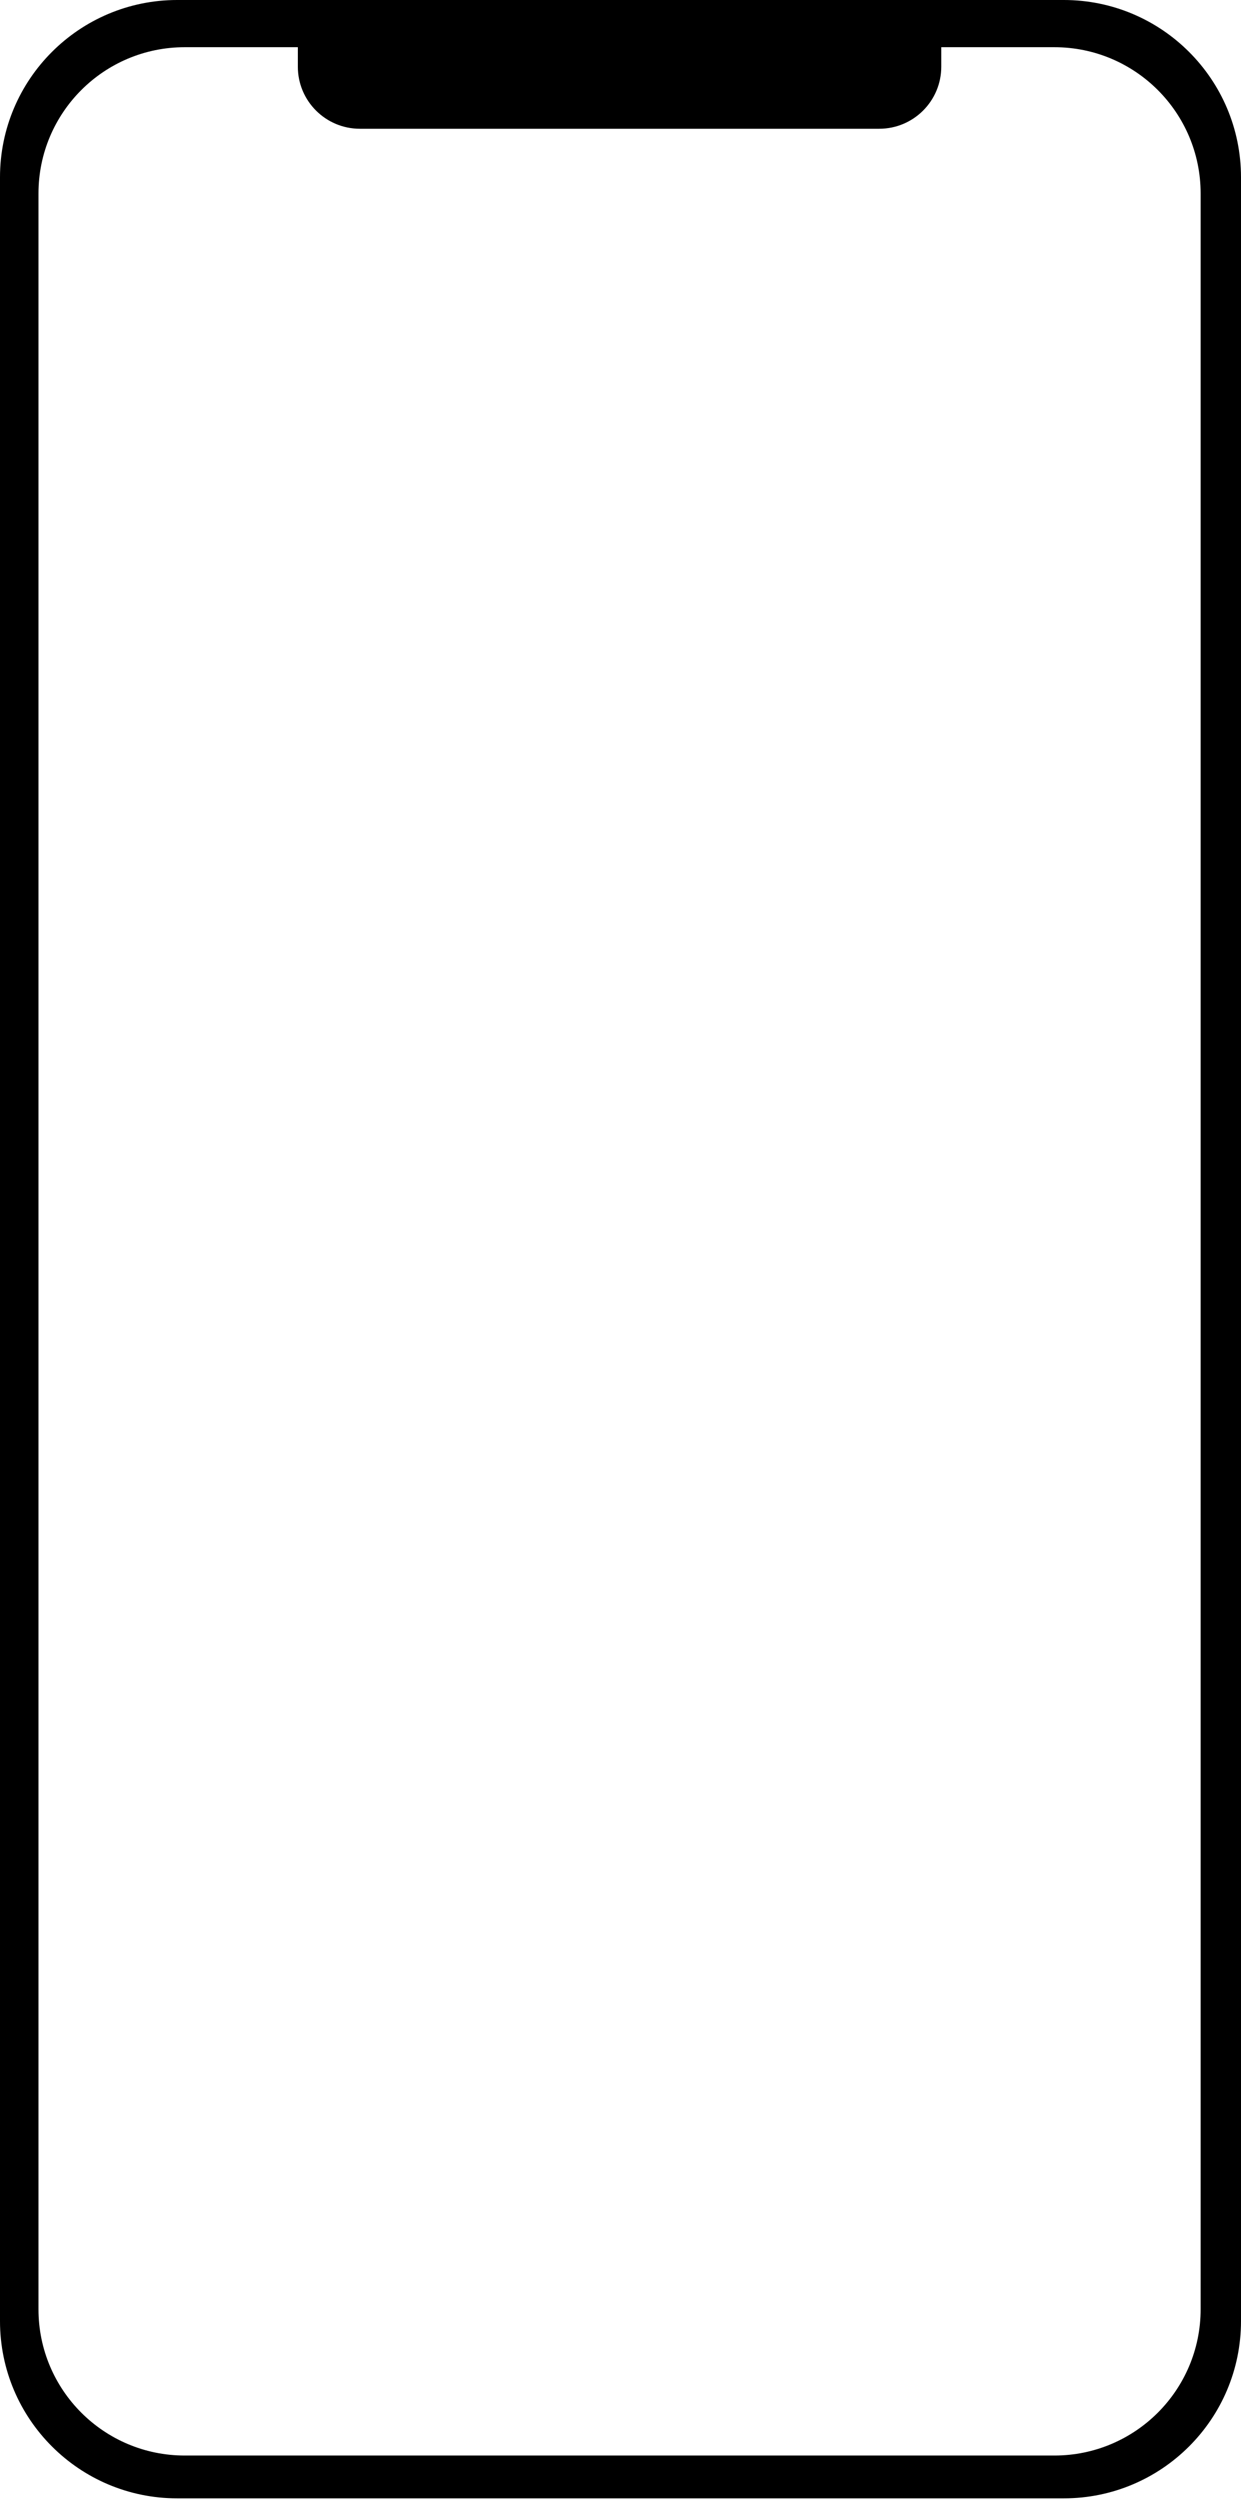 <svg width="280" height="564" viewBox="0 0 280 564" fill="none" xmlns="http://www.w3.org/2000/svg">
<path fill-rule="evenodd" clip-rule="evenodd" d="M40 0C17.909 0 0 17.909 0 40V523.663C0 545.754 17.909 563.663 40 563.663H240C262.091 563.663 280 545.754 280 523.663V40C280 17.909 262.091 0 240 0H40ZM41.682 10.649H67.201V15.049C67.201 22.781 73.469 29.049 81.201 29.049H198.374C206.106 29.049 212.374 22.781 212.374 15.049V10.649H237.893C256.119 10.649 270.893 25.423 270.893 43.649V521C270.893 539.225 256.119 554 237.893 554H41.682C23.457 554 8.682 539.225 8.682 521V43.649C8.682 25.423 23.457 10.649 41.682 10.649Z" fill="black"/>
</svg>
